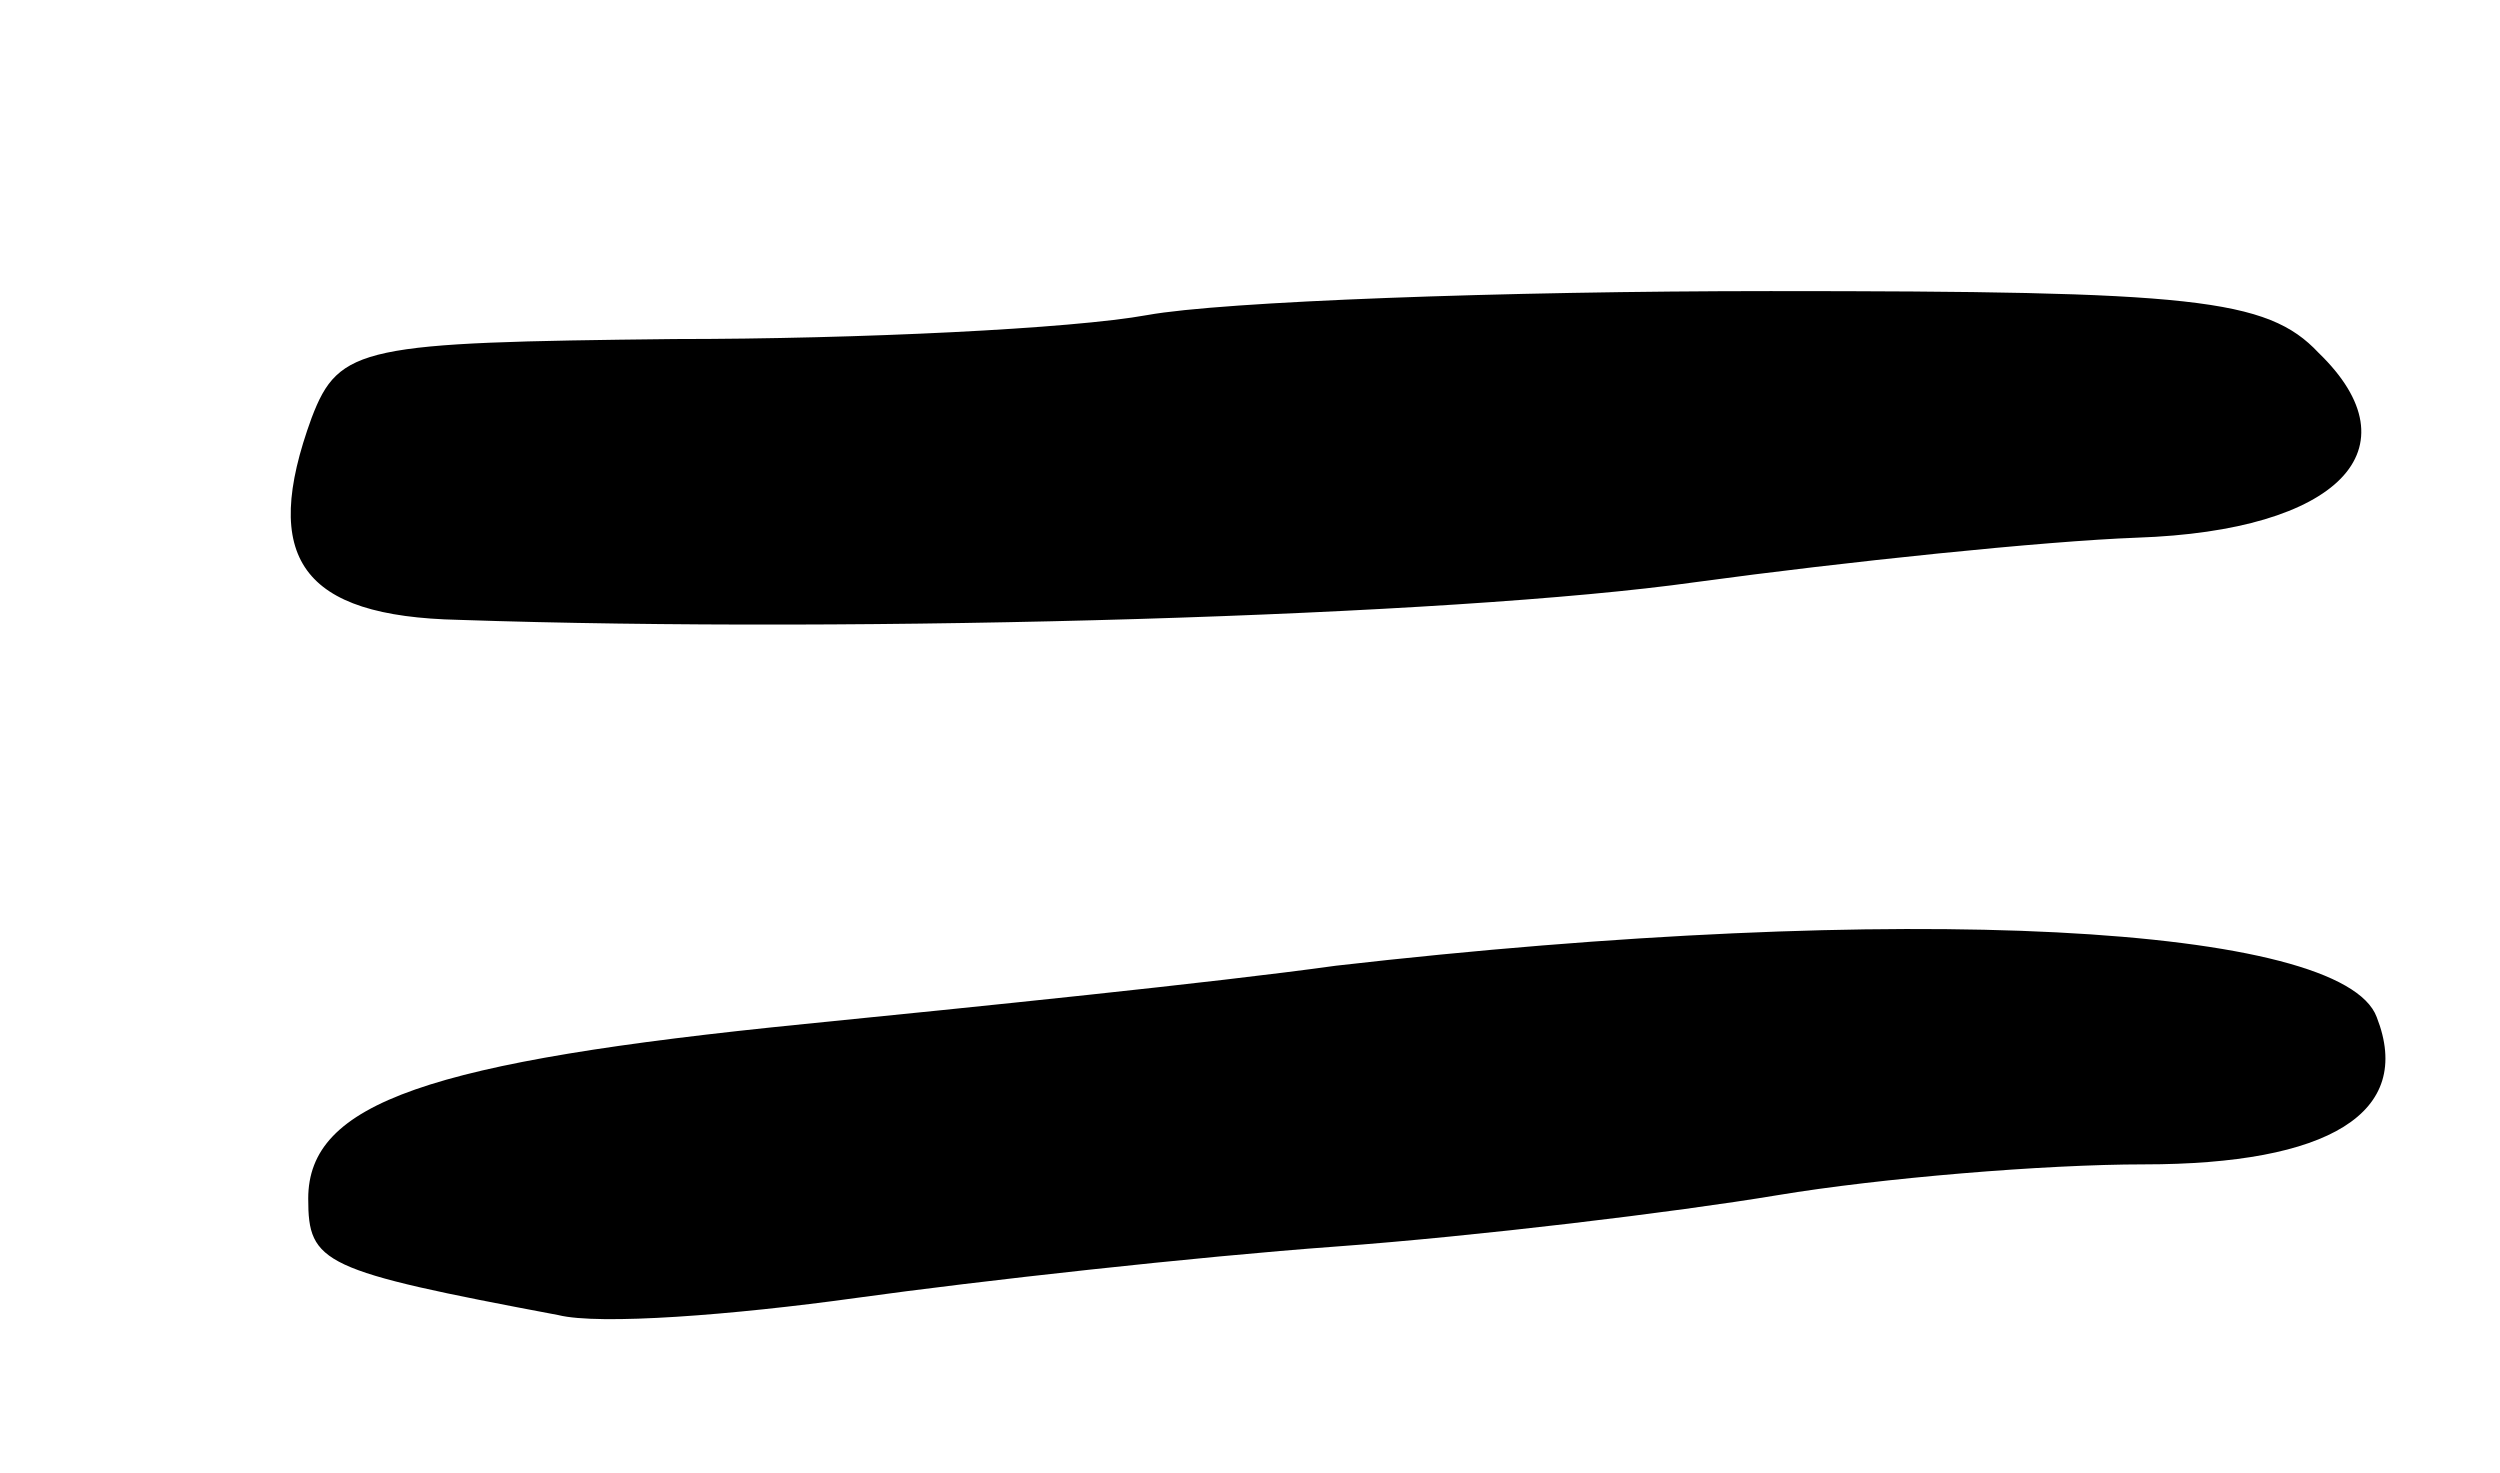 <svg version="1.0" xmlns="http://www.w3.org/2000/svg"
 width="73pt" height="43pt" viewBox="0 0 73 43"
 preserveAspectRatio="xMidYMid meet">
<g transform="translate(0,43) scale(0.1,-0.1)"
fill="#000000" stroke="none">
<path d="M335 338 c-22 -4 -84 -7 -138 -7 -91 -1 -98 -2 -106 -23 -15 -41 -3
-58 43 -59 118 -4 290 1 361 11 44 6 102 12 129 13 59 2 82 26 53 54 -15 16
-37 18 -160 18 -78 0 -160 -3 -182 -7z"/>
<path d="M390 148 c-36 -5 -105 -12 -155 -17 -110 -11 -145 -23 -145 -51 0
-19 4 -21 73 -34 12 -3 51 0 87 5 36 5 99 12 140 15 41 3 99 10 129 15 30 5
78 9 107 9 54 0 79 15 68 43 -10 27 -138 34 -304 15z"/>
</g>
</svg>

